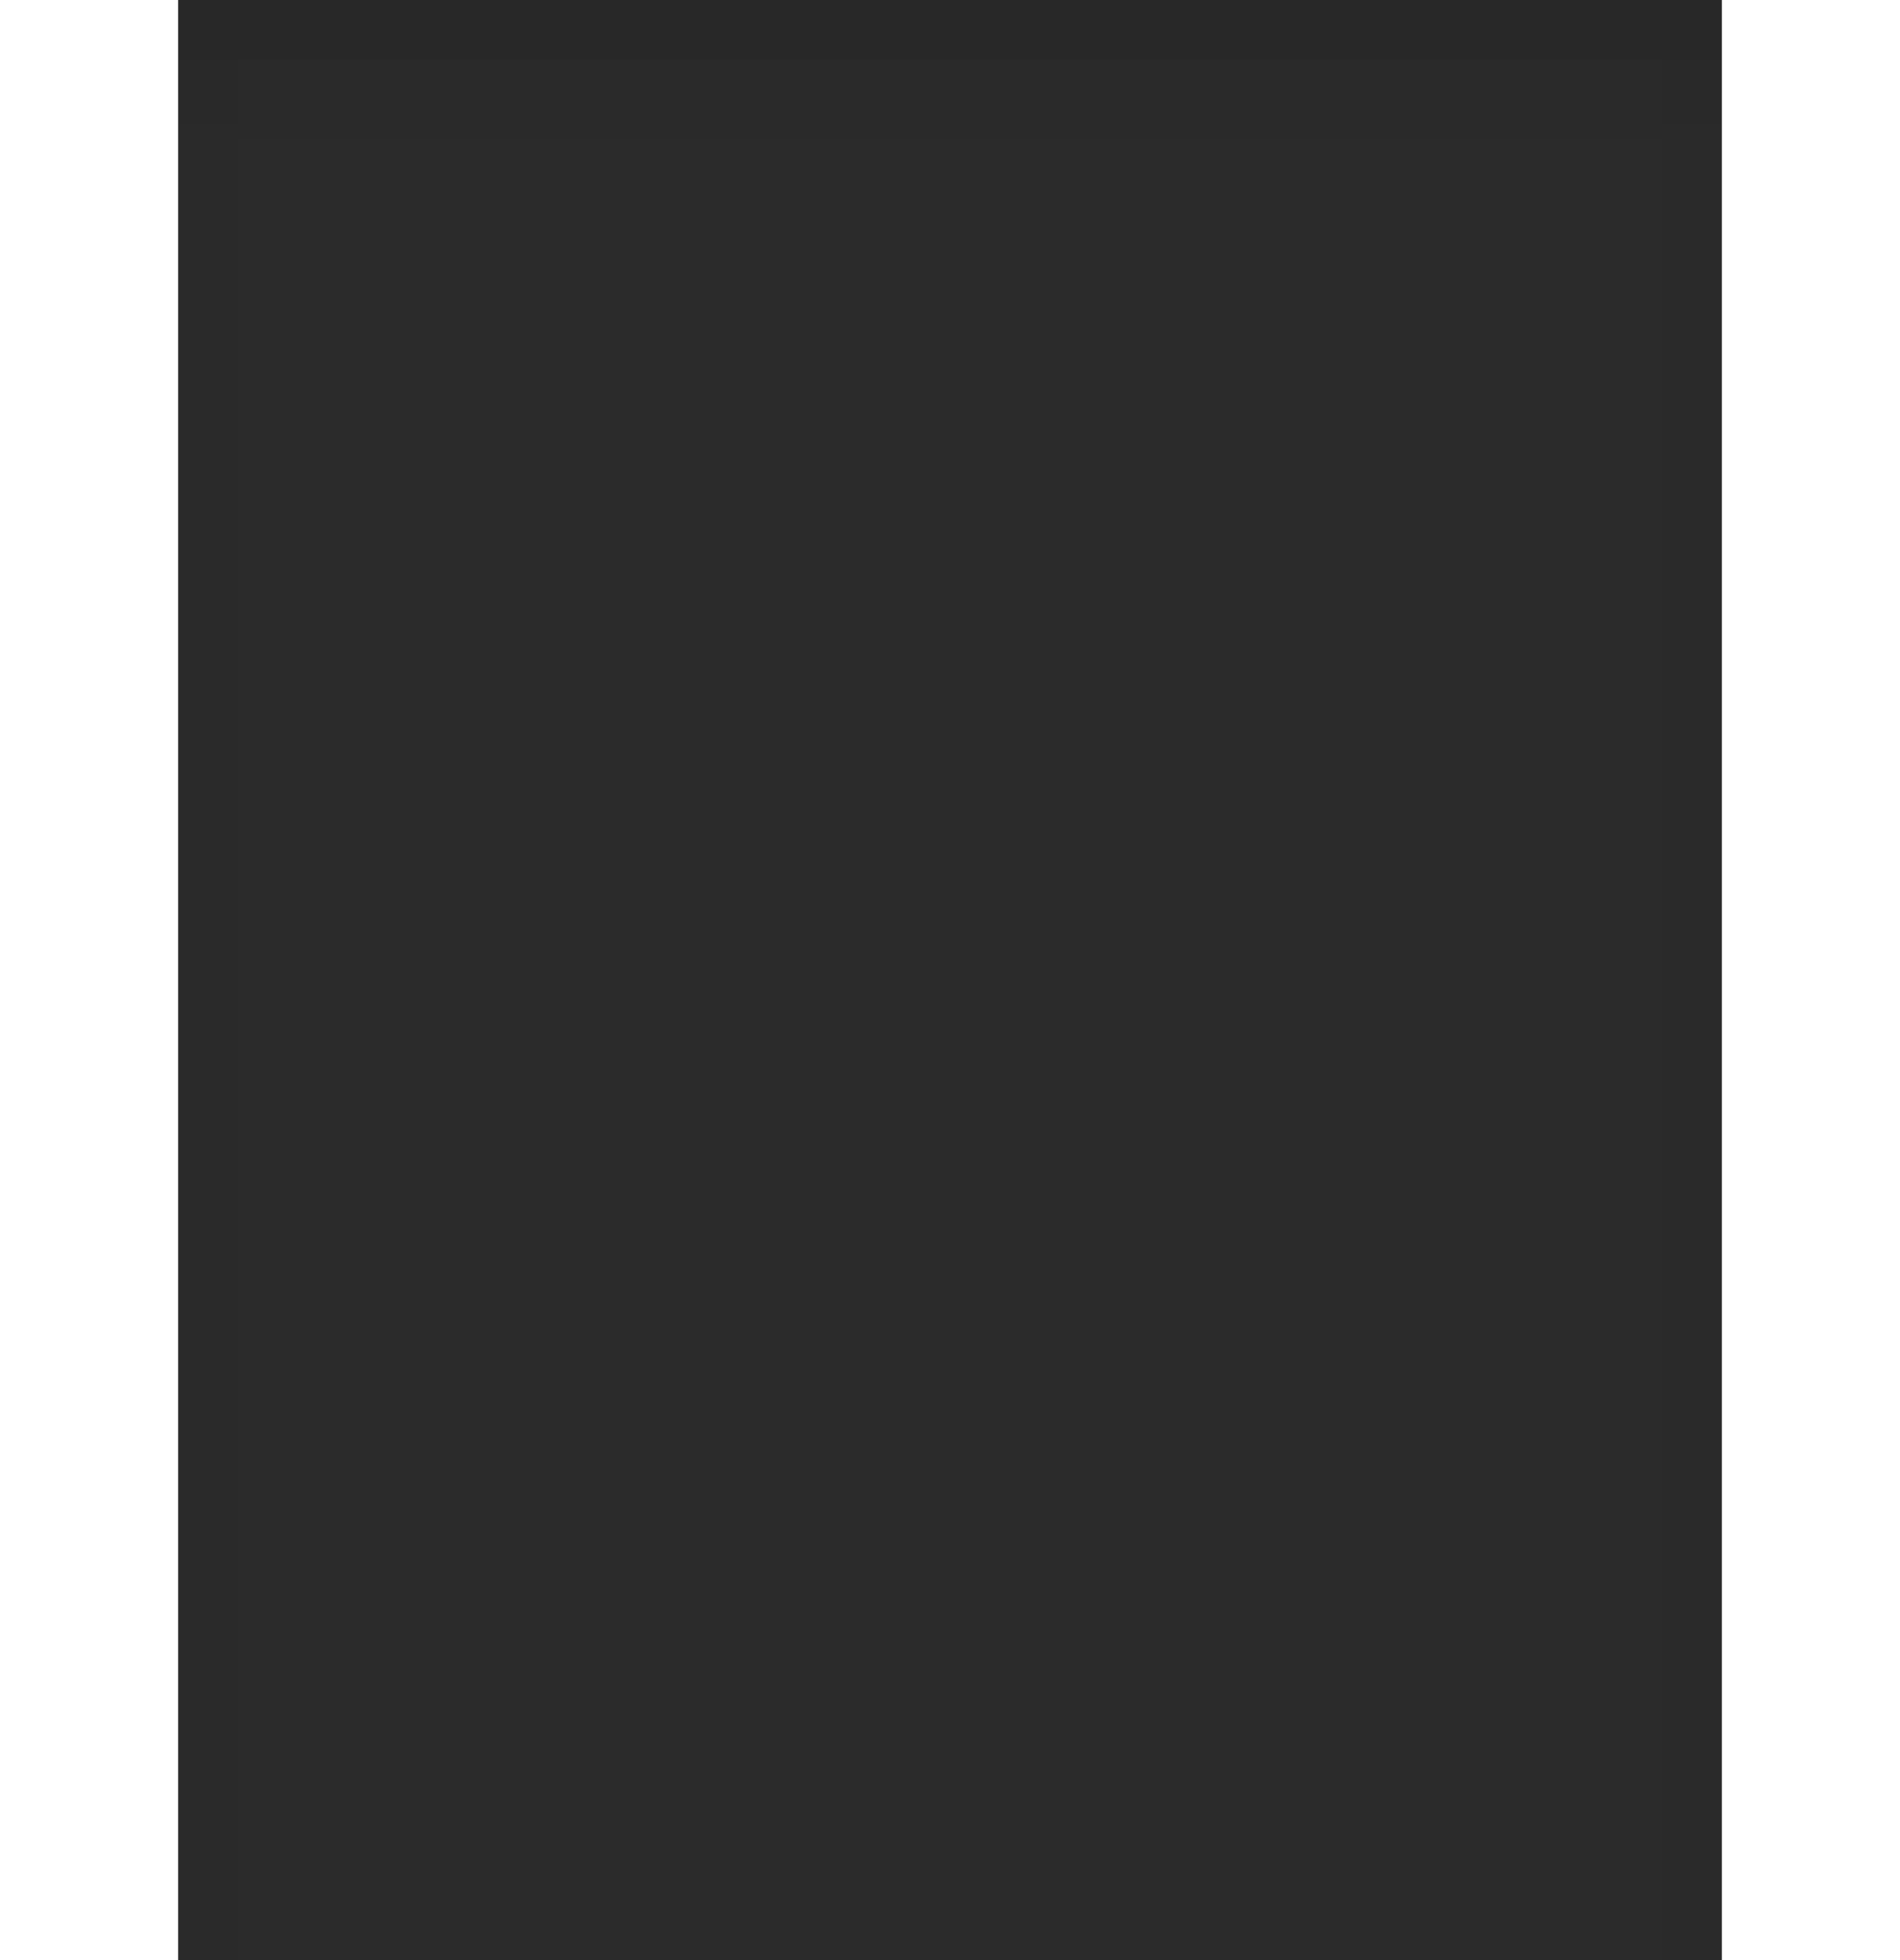 <?xml version="1.0" encoding="UTF-8" standalone="no"?>
<!-- Created with Inkscape (http://www.inkscape.org/) -->

<svg
   xmlns:dc="http://purl.org/dc/elements/1.1/"
   xmlns:cc="http://creativecommons.org/ns#"
   xmlns:rdf="http://www.w3.org/1999/02/22-rdf-syntax-ns#"
   xmlns:svg="http://www.w3.org/2000/svg"
   xmlns="http://www.w3.org/2000/svg"
   xmlns:xlink="http://www.w3.org/1999/xlink"
   xmlns:sodipodi="http://sodipodi.sourceforge.net/DTD/sodipodi-0.dtd"
   xmlns:inkscape="http://www.inkscape.org/namespaces/inkscape"
   width="32"
   height="33"
   id="svg3783"
   version="1.1"
   inkscape:version="0.92.2 (5c3e80d, 2017-08-06)"
   sodipodi:docname="submenu.svg"
   inkscape:export-filename="/home/steffen/.local/share/themes/Vertex_Shell/gnome-shell/menu.png"
   inkscape:export-xdpi="90"
   inkscape:export-ydpi="90">
  <defs
     id="defs3785">
    <linearGradient
       gradientTransform="translate(1.8276563e-5,1.373291e-6)"
       inkscape:collect="always"
       xlink:href="#linearGradient831"
       id="linearGradient833"
       x1="1070.31"
       y1="-40.935"
       x2="1070.31"
       y2="-38.935"
       gradientUnits="userSpaceOnUse" />
    <linearGradient
       inkscape:collect="always"
       id="linearGradient831">
      <stop
         style="stop-color:#000000;stop-opacity:0.03"
         offset="0"
         id="stop827" />
      <stop
         style="stop-color:#2b2b2b;stop-opacity:0;"
         offset="1"
         id="stop829" />
    </linearGradient>
  </defs>
  <sodipodi:namedview
     id="base"
     pagecolor="#e5e5e5"
     bordercolor="#666666"
     borderopacity="1.0"
     inkscape:pageopacity="0"
     inkscape:pageshadow="2"
     inkscape:zoom="11.313709"
     inkscape:cx="0.56818586"
     inkscape:cy="16.438408"
     inkscape:document-units="px"
     inkscape:current-layer="g3027"
     showgrid="true"
     inkscape:showpageshadow="false"
     inkscape:window-width="1280"
     inkscape:window-height="718"
     inkscape:window-x="287"
     inkscape:window-y="171"
     inkscape:window-maximized="0"
     inkscape:snap-global="true"
     inkscape:snap-bbox="true"
     showguides="false"
     inkscape:guide-bbox="true"
     fit-margin-top="0"
     fit-margin-left="0"
     fit-margin-right="0"
     fit-margin-bottom="0"
     inkscape:bbox-paths="true"
     inkscape:bbox-nodes="true"
     inkscape:snap-bbox-edge-midpoints="true">
    <inkscape:grid
       type="xygrid"
       id="grid4301"
       empspacing="8"
       visible="true"
       enabled="true"
       snapvisiblegridlinesonly="true"
       originx="0"
       originy="0" />
    <sodipodi:guide
       orientation="0,1"
       position="14.052,22.065"
       id="guide3831"
       inkscape:locked="false" />
    <sodipodi:guide
       orientation="0,1"
       position="14.052,-3.935"
       id="guide3835"
       inkscape:locked="false" />
  </sodipodi:namedview>
  <g
     inkscape:label="Calque 1"
     inkscape:groupmode="layer"
     id="layer1"
     transform="translate(-5.948,-1010.427)">
    <g
       id="g3027"
       transform="matrix(0,-1,1,0,-1048.362,1052.362)">
      <g
         id="g846">
        <g
           id="g4142">
          <rect
             style="opacity:1;fill:#2b2b2b;fill-opacity:1;stroke:#000000;stroke-width:0;stroke-linejoin:round;stroke-miterlimit:4;stroke-dasharray:none;stroke-dashoffset:0;stroke-opacity:1"
             id="rect3092"
             width="26"
             height="33"
             x="1057.31"
             y="-41.935"
             transform="matrix(0,1,-1,0,0,0)" />
          <rect
             style="opacity:1;fill:#000000;fill-opacity:0.02;stroke:#000000;stroke-width:0;stroke-linejoin:round;stroke-miterlimit:4;stroke-dasharray:none;stroke-dashoffset:0;stroke-opacity:1"
             id="rect3092-2"
             width="1"
             height="32"
             x="1057.31"
             y="-40.935"
             transform="rotate(90)" />
          <rect
             style="opacity:1;fill:#000000;fill-opacity:0.02;stroke:#000000;stroke-width:0;stroke-linejoin:round;stroke-miterlimit:4;stroke-dasharray:none;stroke-dashoffset:0;stroke-opacity:1"
             id="rect3092-2-6"
             width="1"
             height="32"
             x="1082.31"
             y="-40.935"
             transform="rotate(90)" />
          <rect
             style="opacity:0;fill:#ffffff;fill-opacity:0;fill-rule:nonzero;stroke:none;stroke-width:0.247;stroke-linecap:butt;stroke-linejoin:miter;stroke-miterlimit:4;stroke-dasharray:none;stroke-dashoffset:478.437;stroke-opacity:1"
             id="rect4140"
             width="32"
             height="33"
             x="1054.31"
             y="-41.935"
             transform="matrix(0,1,-1,0,0,0)" />
        </g>
        <rect
           transform="rotate(90)"
           y="-41.935"
           x="1057.31"
           height="1"
           width="26"
           id="rect821"
           style="opacity:1;fill:#000000;fill-opacity:0.06;fill-rule:evenodd;stroke:none;stroke-width:1.041;stroke-opacity:0.13" />
        <rect
           transform="rotate(90)"
           style="opacity:1;fill:url(#linearGradient833);fill-opacity:1;fill-rule:evenodd;stroke:none;stroke-opacity:0.13"
           id="rect825"
           width="26"
           height="2"
           x="1057.31"
           y="-40.935" />
      </g>
    </g>
  </g>
</svg>
